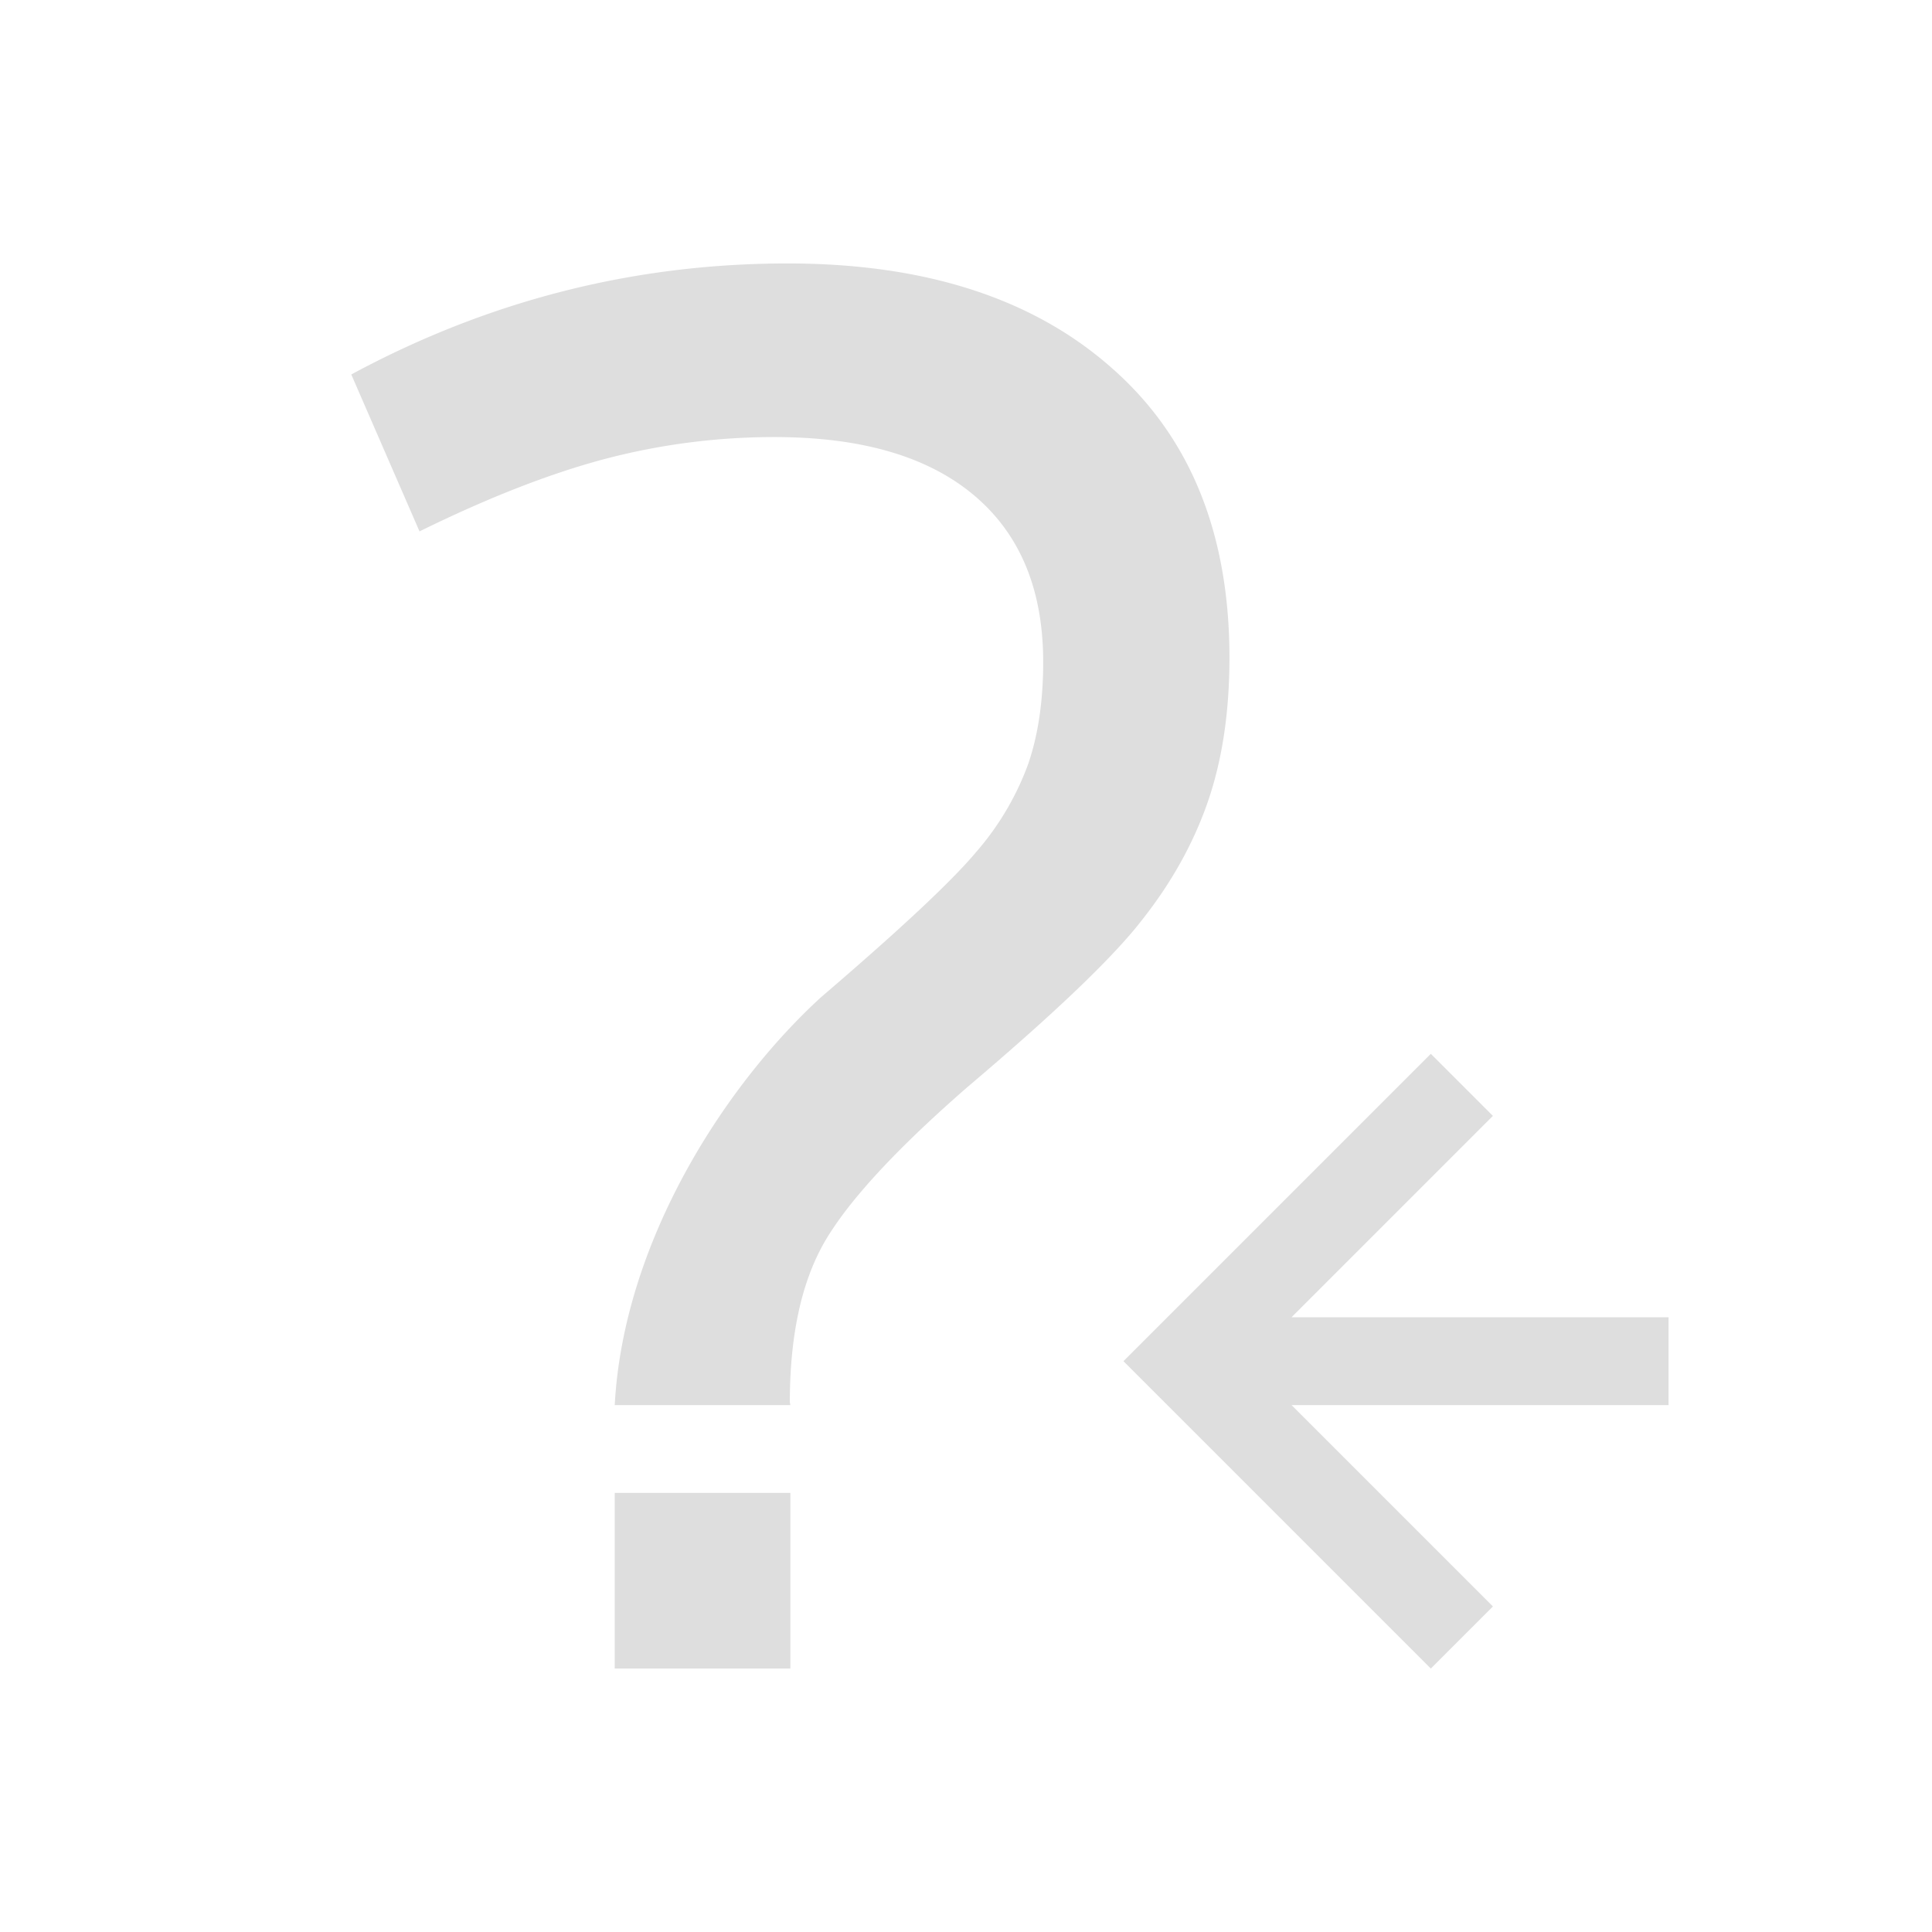 <svg xmlns="http://www.w3.org/2000/svg" viewBox="0 0 22 22"><path d="M8.969 3C7.218 3 5.562 3.422 4 4.264l.777 1.787c.781-.384 1.483-.658 2.108-.824a7.566 7.566 0 0 1 1.935-.25c.987 0 1.744.22 2.27.662.526.442.789 1.075.789 1.9 0 .442-.057.83-.172 1.164a3.198 3.198 0 0 1-.592 1c-.28.334-.867.883-1.763 1.65C8.252 12.358 7.1 14.14 7 16h2l-.006-.031c0-.759.132-1.368.395-1.826.271-.467.813-1.055 1.627-1.764.994-.842 1.657-1.475 1.986-1.9.337-.426.588-.875.752-1.35.164-.475.246-1.022.246-1.639 0-1.417-.448-2.519-1.344-3.303C11.76 3.396 10.531 3 8.97 3zm7.324 9L13 15.293l-.207.207.207.207L16.293 19l.707-.707L14.707 16H19v-1h-4.293L17 12.707 16.293 12zM7 17v2h2v-2H7z" style="fill:currentColor;fill-opacity:1;stroke:none;color:#dedede"/></svg>